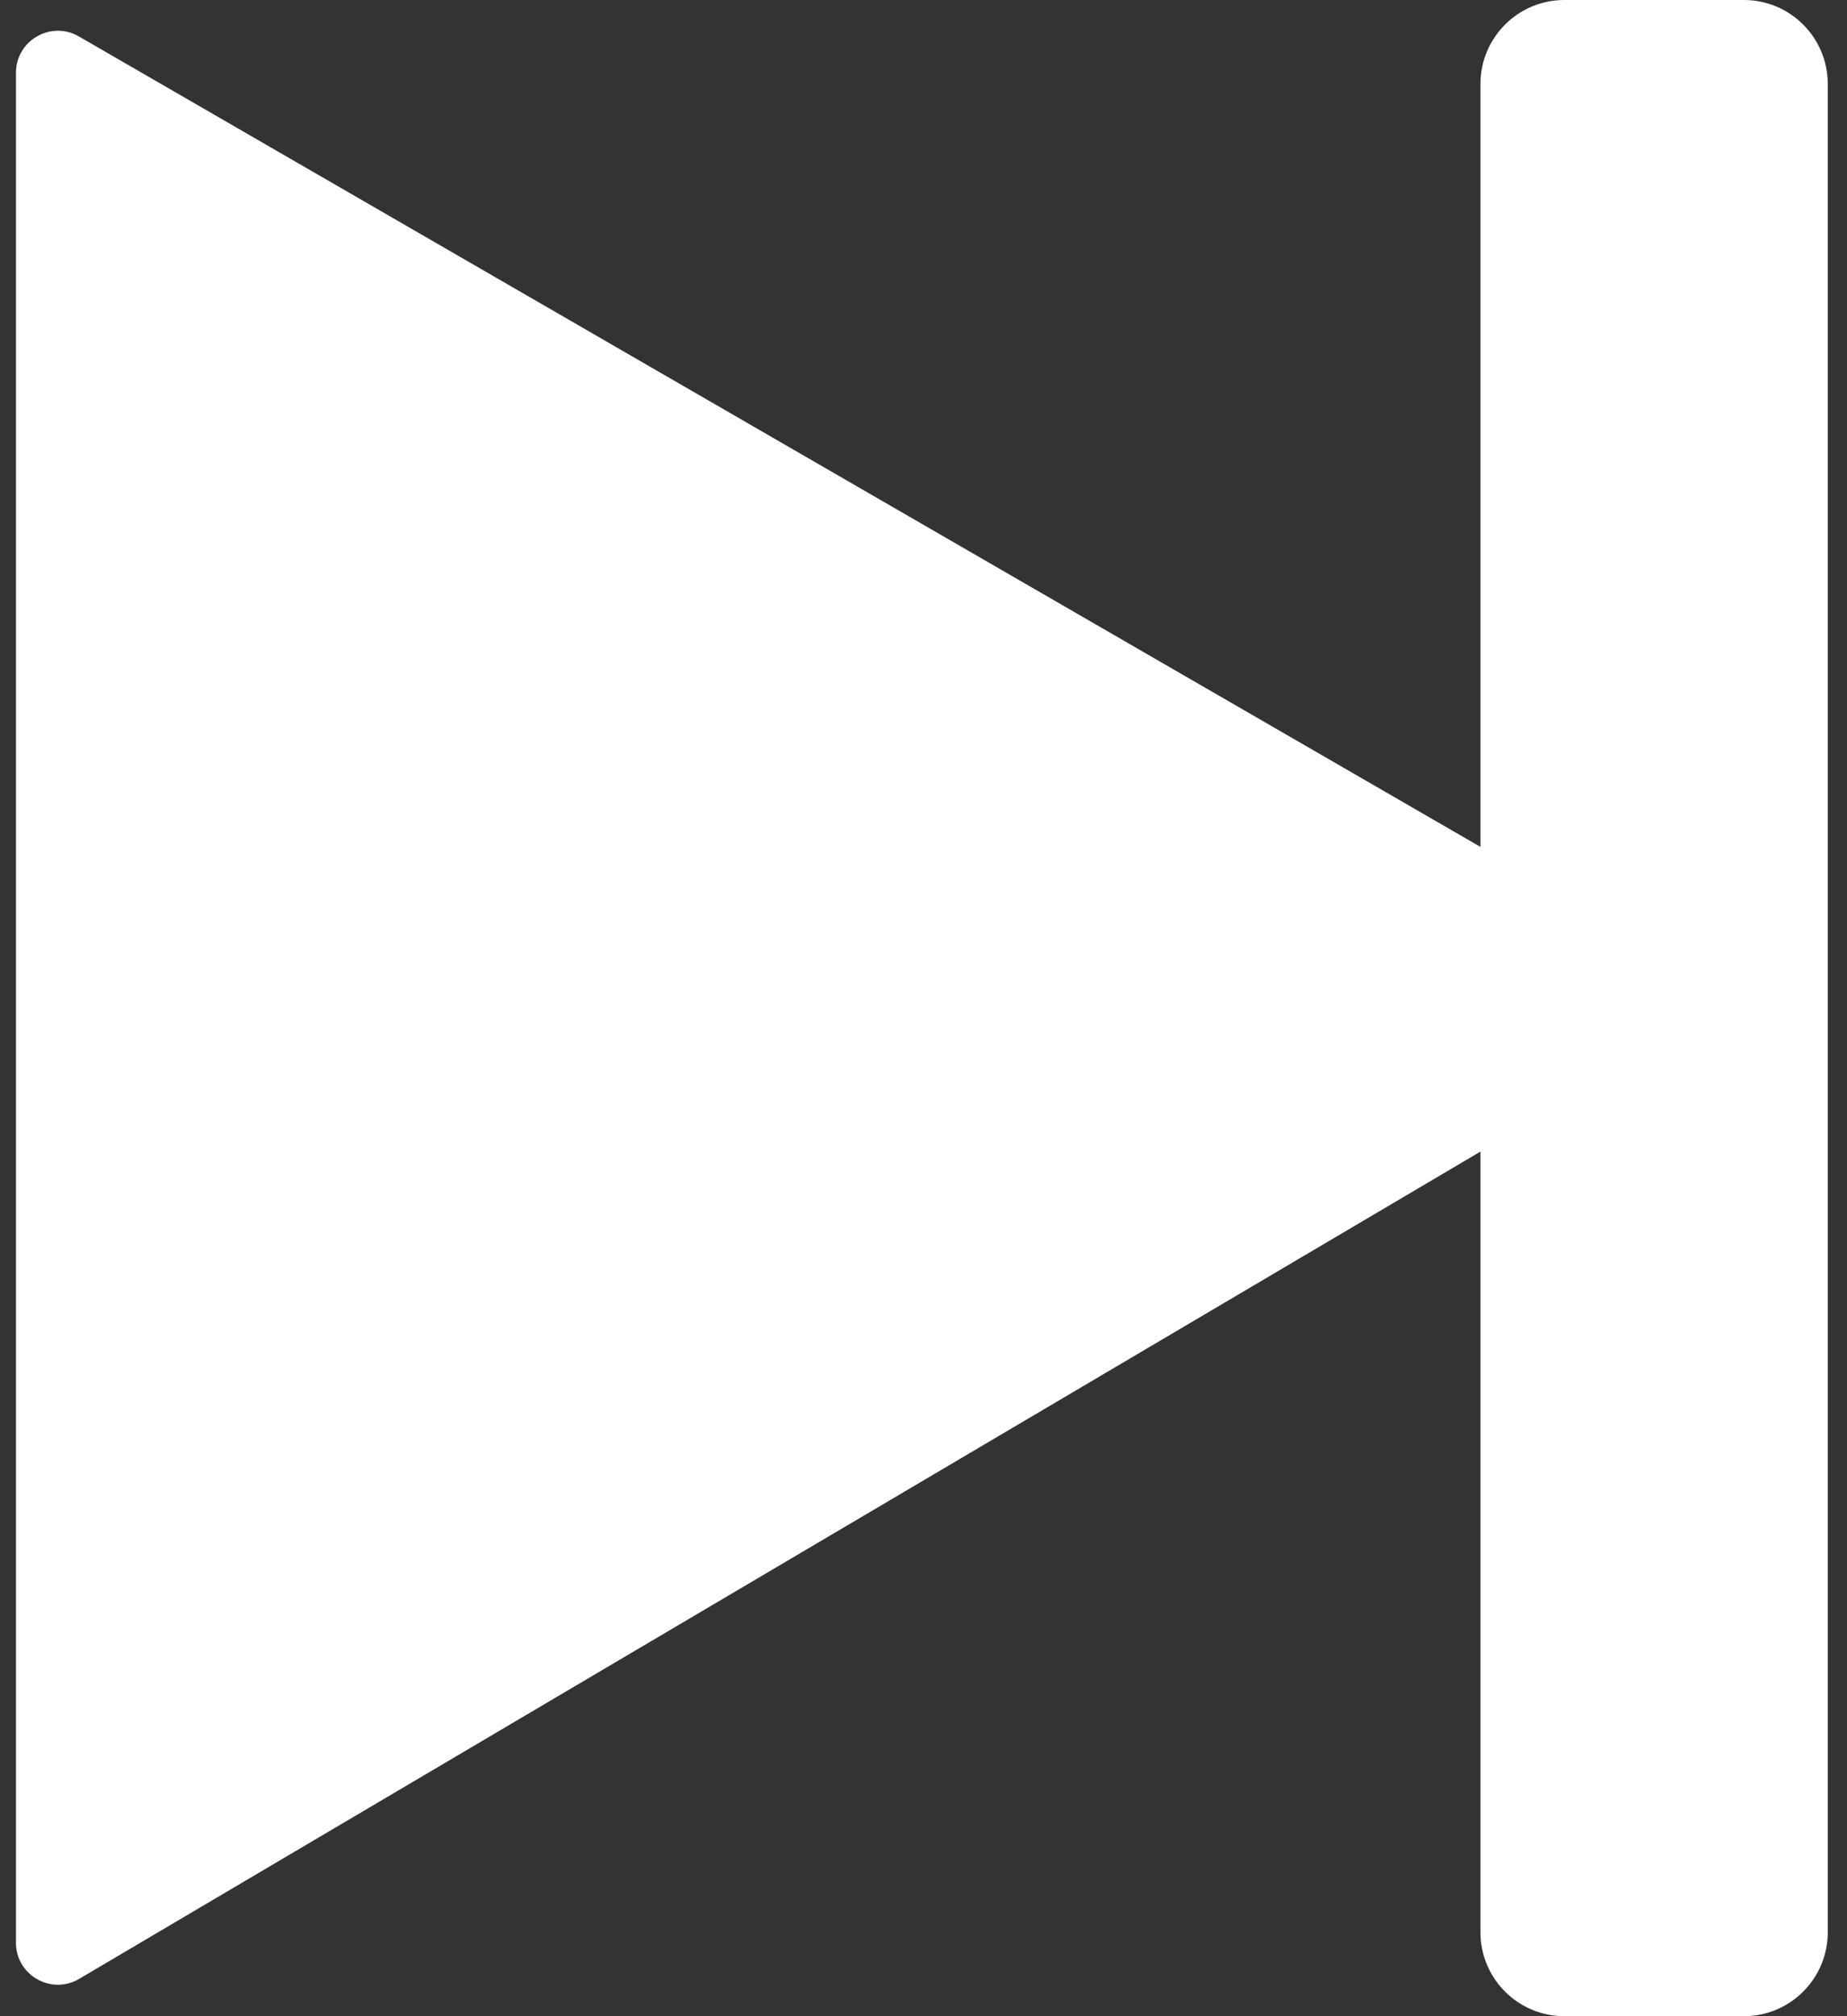 <svg width="22" height="24" viewBox="0 0 22 24" fill="none" xmlns="http://www.w3.org/2000/svg">
<rect x="0" y="0" width="22" height="24" fill="#333333" stroke="none"/>
<path fill-rule="evenodd" clip-rule="evenodd" d="M20.771 0C21.324 0 21.771 0.448 21.771 1V23C21.771 23.552 21.324 24 20.771 24H18.634C18.081 24 17.634 23.552 17.634 23V13.708L0.944 23.555C0.61 23.752 0.19 23.512 0.19 23.125L0.19 0.867C0.19 0.482 0.606 0.241 0.94 0.434L17.634 10.081V1C17.634 0.448 18.081 0 18.634 0H20.771Z" fill="white"/>
</svg>
